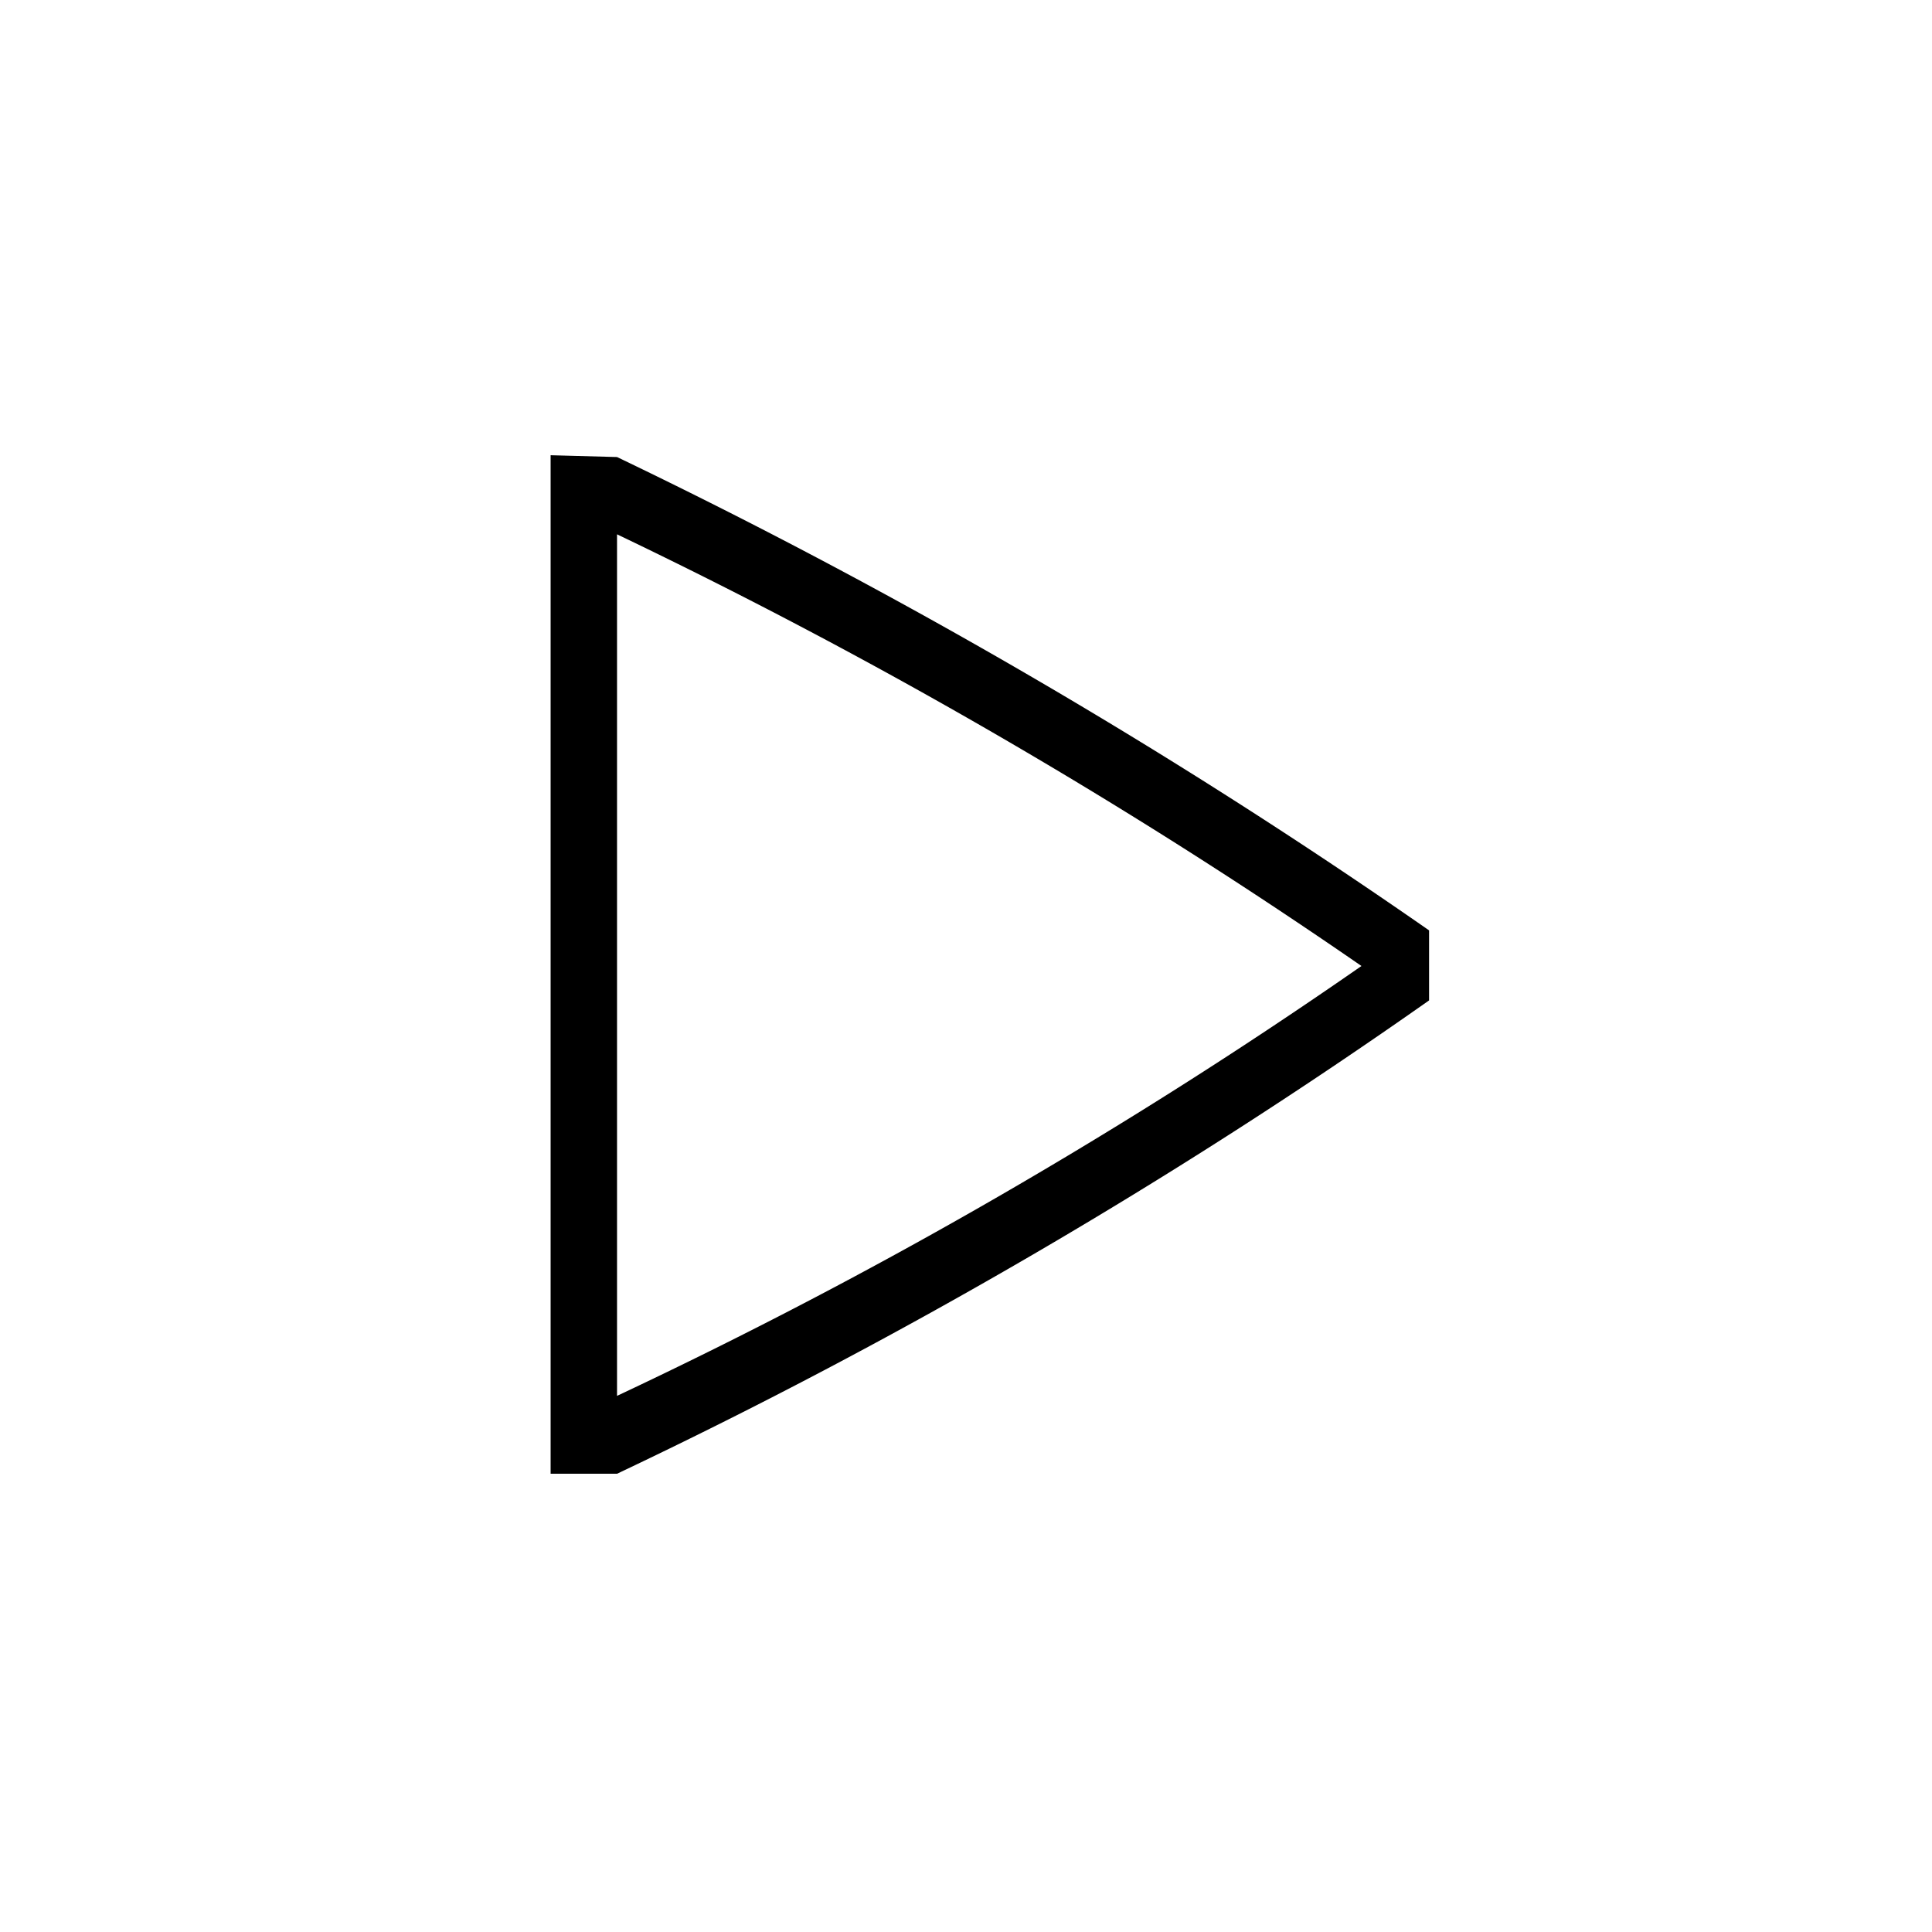 <svg id="Icones" xmlns="http://www.w3.org/2000/svg" width="32" height="32" viewBox="0 0 32 32"><defs><style>.cls-1{fill:none;}</style></defs><rect class="cls-1" width="32" height="32"/><path d="M10.22,7.57a97,97,0,0,1,13.45,7.84v1.16a91.31,91.31,0,0,1-13.45,7.84H9.12V7.54Zm0,15.55A84.86,84.86,0,0,0,22.55,16,90.16,90.16,0,0,0,10.22,8.85Z"/></svg>